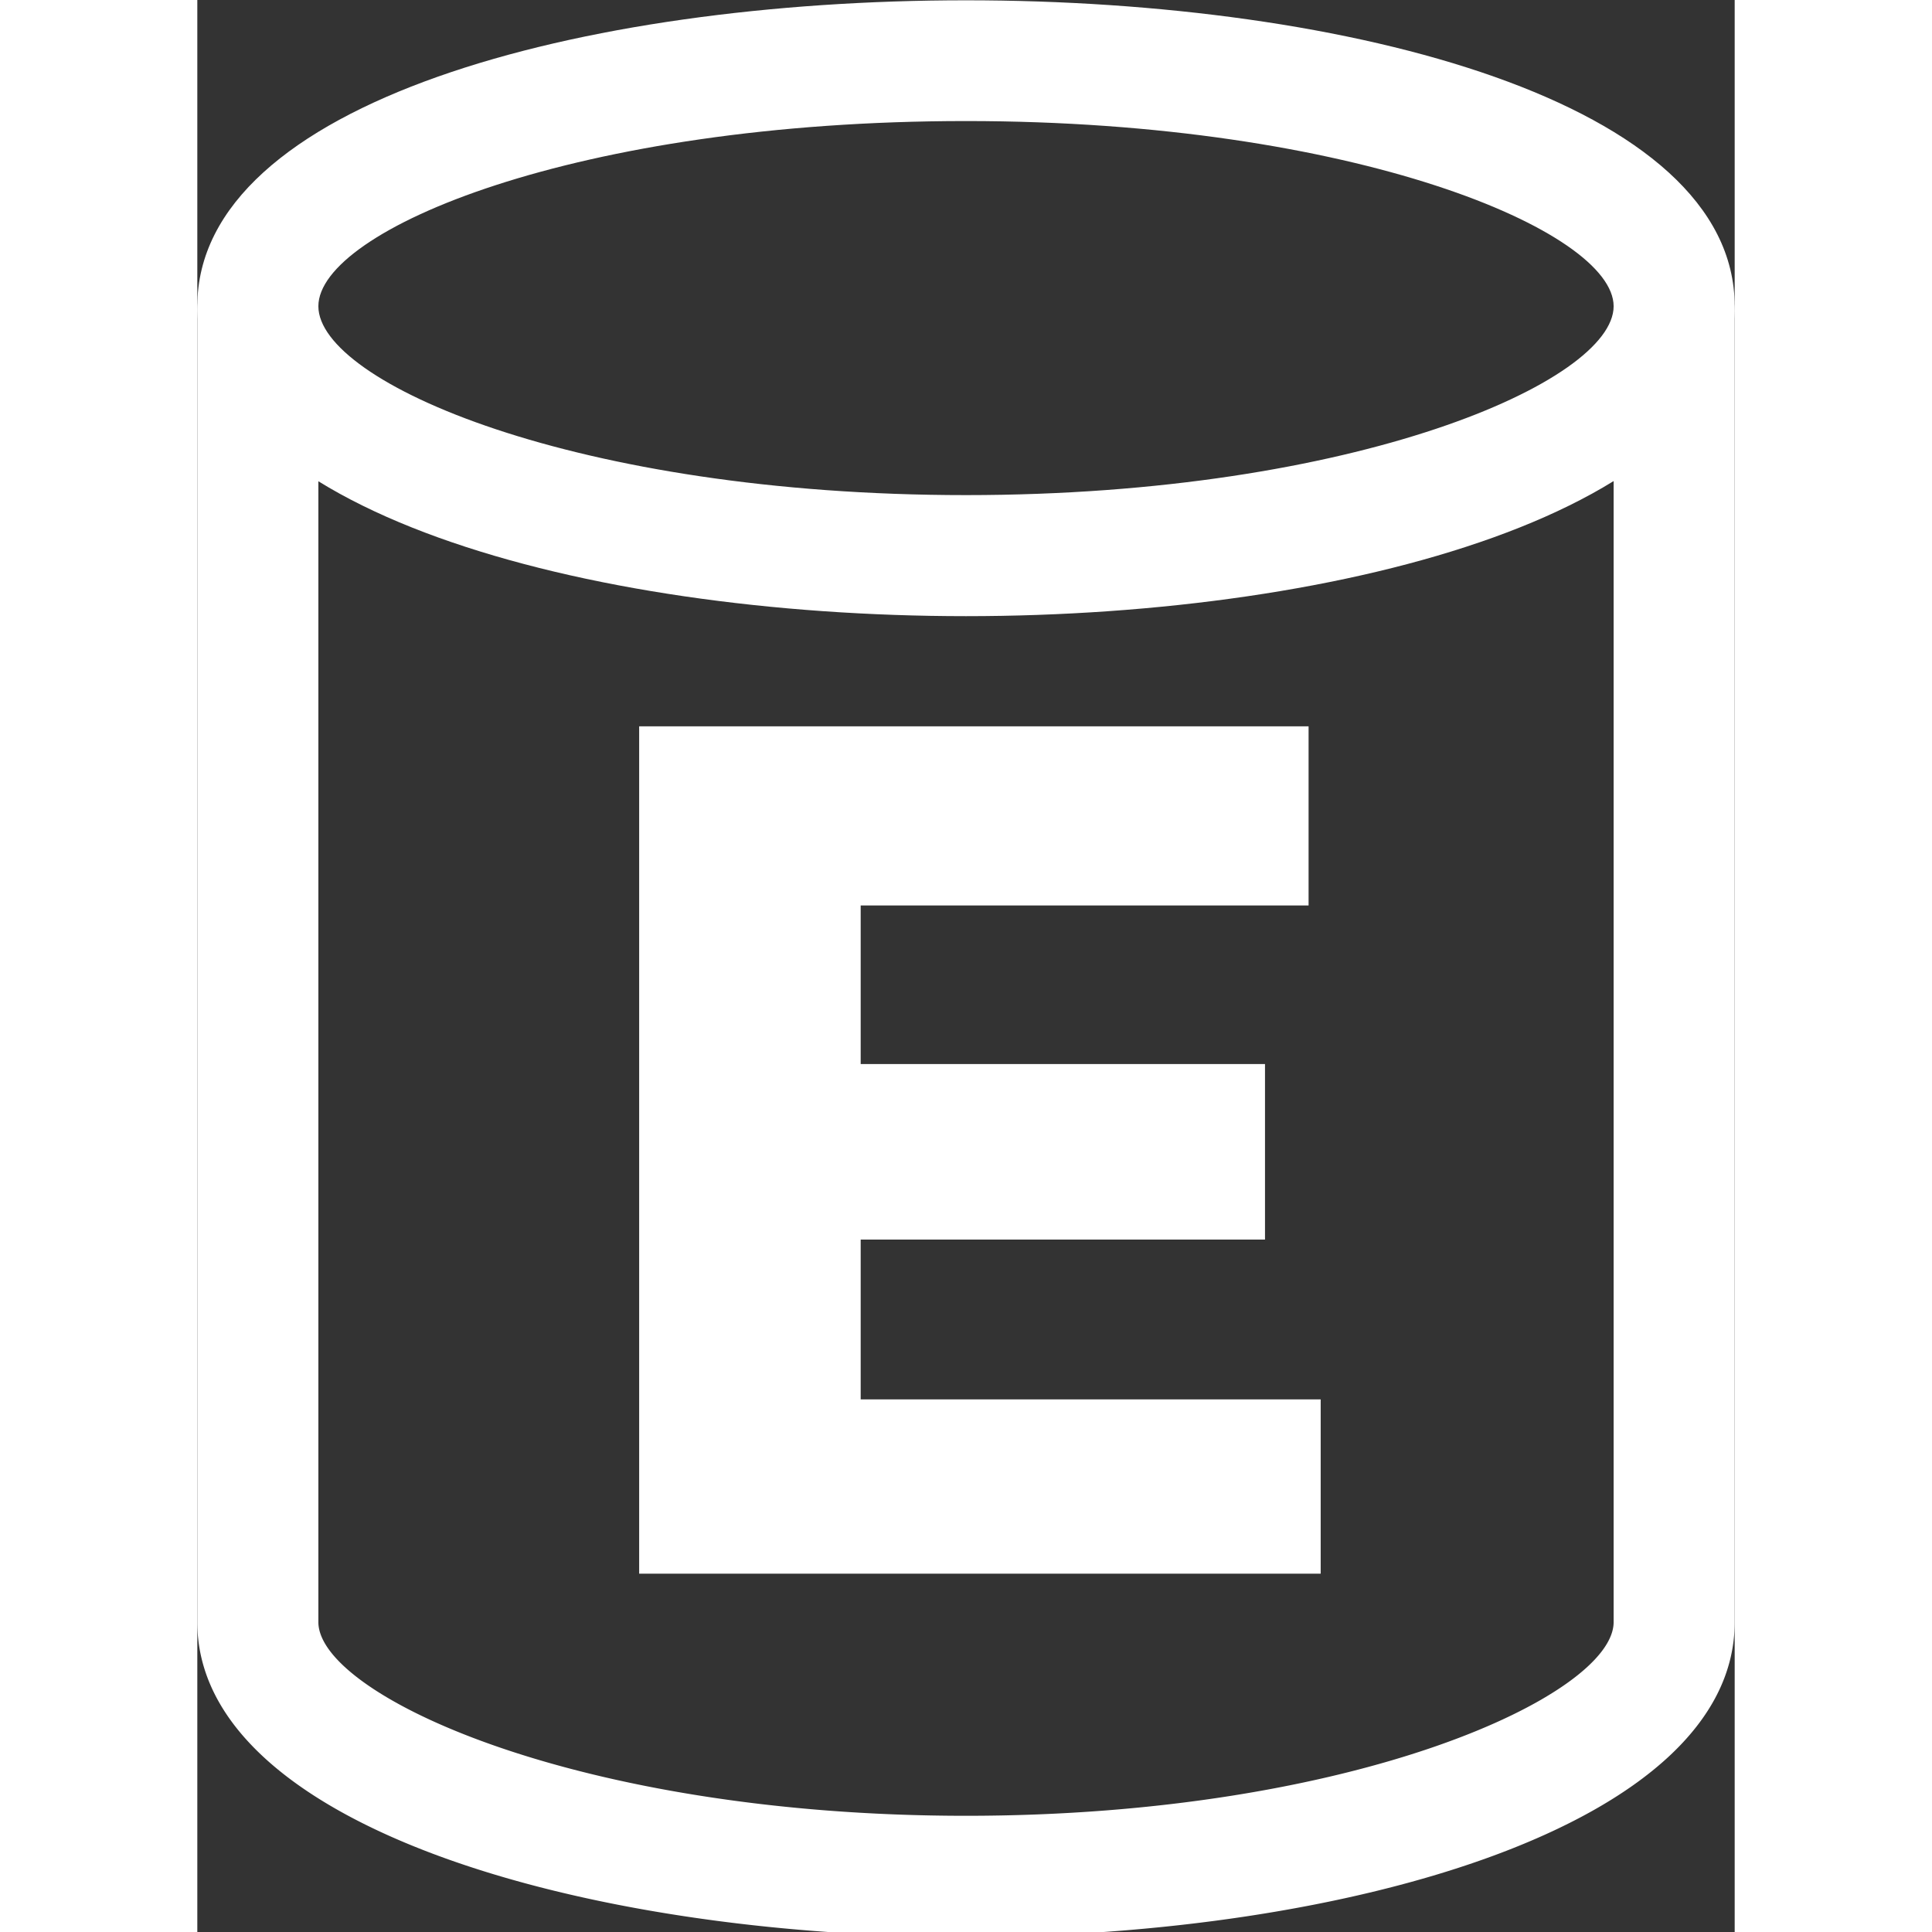 <svg xmlns="http://www.w3.org/2000/svg" width="30" height="30" viewBox="0 0 12.7 15.96">
  <rect x="0" y="0" width="12.7" height="15.96" fill="#333333" stroke="none"/>
  <defs>
    <style>
      .cls-1 {
        fill: #fff;
      }
    </style>
  </defs>
  <title>ExternalDB</title>
  <g id="Layer_2" data-name="Layer 2">
    <g id="Layer_1-2" data-name="Layer 1">
      <g>
        <path class="cls-1" d="M6.35,5.09C3.19,5.09,0,4.21,0,2.53c0-3.37,12.7-3.37,12.7,0C12.7,4.21,9.5,5.09,6.35,5.09ZM6.35,1C3.13,1,1,1.9,1,2.53S3.13,4.09,6.35,4.09s5.35-.94,5.35-1.56S9.56,1,6.35,1Z"/>
        <path class="cls-1" d="M6.35,16C3.19,16,0,15.08,0,13.4V2.57a.5.5,0,0,1,1,0V13.4C1,14,3.13,15,6.35,15S11.7,14,11.7,13.4V2.57a.5.5,0,0,1,.5-.5.51.51,0,0,1,.5.5V13.4C12.7,15.08,9.5,16,6.35,16Z"/>
        <path class="cls-1" d="M3.65,6H9.18V7.48H5.48V8.79H8.82v1.45H5.48v1.32h3.8V13H3.65Z"/>
      </g>
    </g>
  </g>
</svg>
